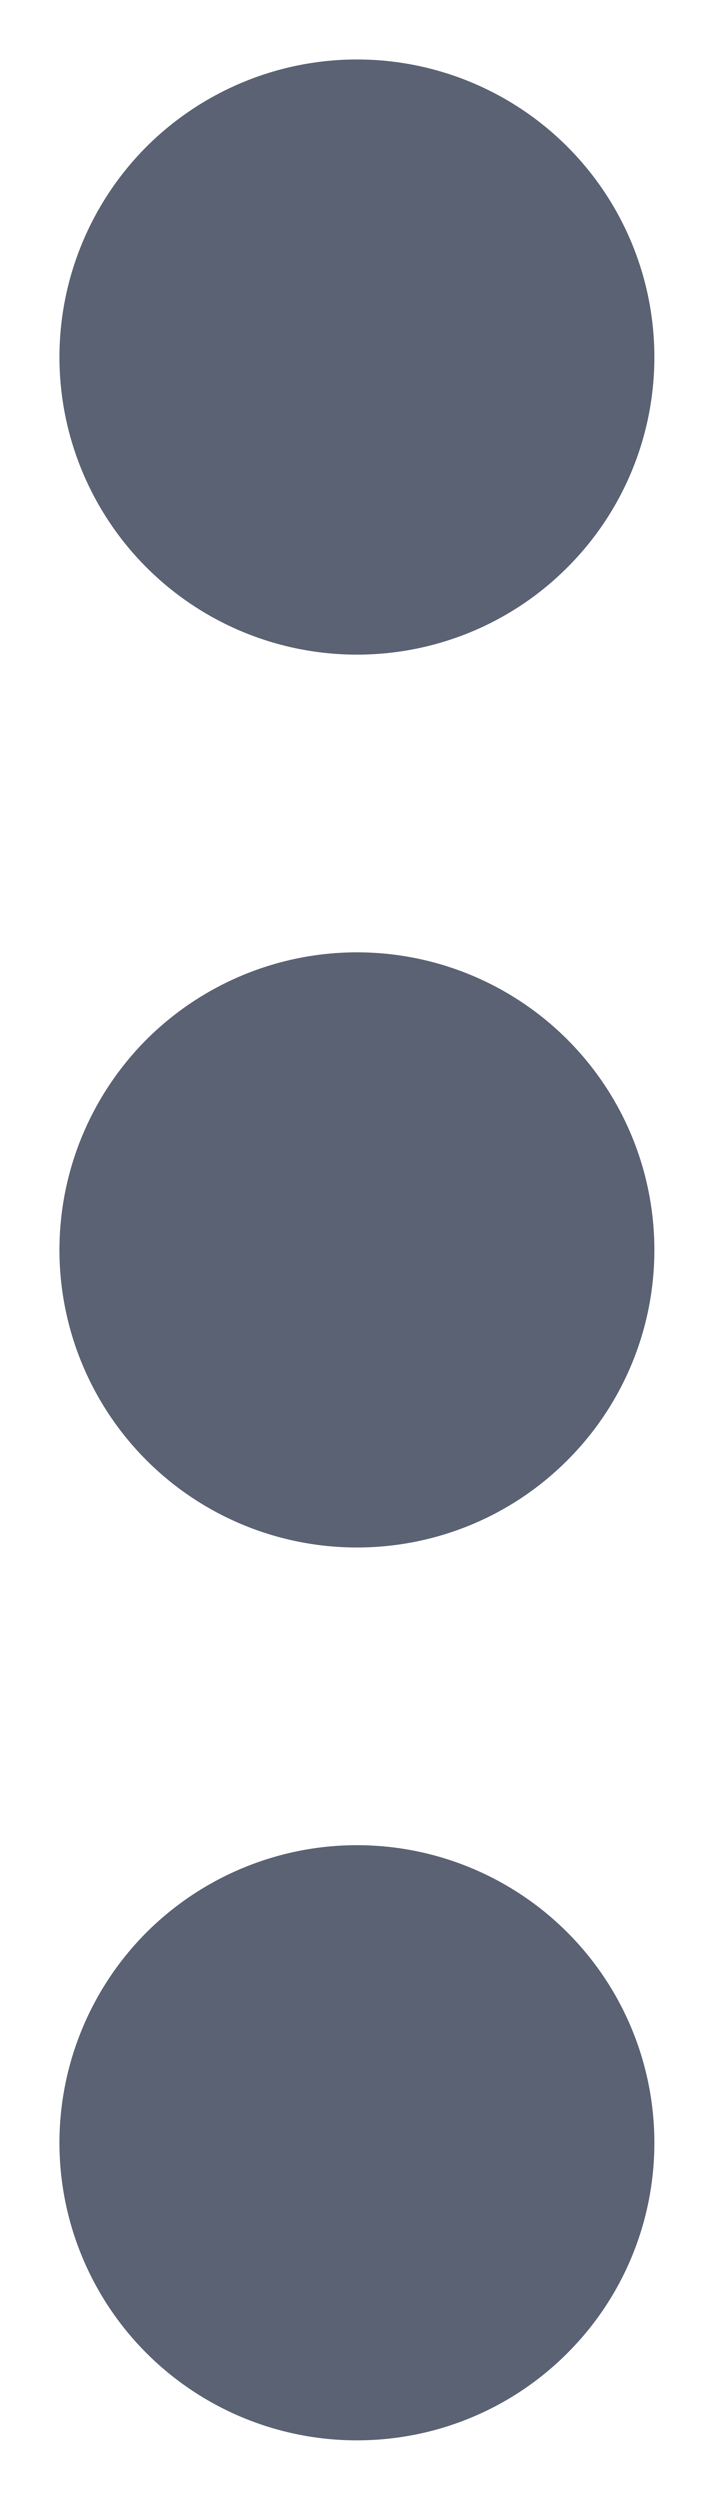 <svg width="4" height="14" viewBox="0 0 4 14" fill="none" xmlns="http://www.w3.org/2000/svg">
<path d="M2 13.666C1.558 13.666 1.134 13.491 0.821 13.178C0.509 12.866 0.333 12.442 0.333 12C0.333 11.558 0.509 11.134 0.821 10.821C1.134 10.509 1.558 10.333 2 10.333C2.442 10.333 2.866 10.509 3.178 10.821C3.491 11.134 3.666 11.558 3.666 12C3.666 12.442 3.491 12.866 3.178 13.178C2.866 13.491 2.442 13.666 2 13.666ZM2 8.666C1.558 8.666 1.134 8.491 0.821 8.178C0.509 7.866 0.333 7.442 0.333 7C0.333 6.558 0.509 6.134 0.821 5.821C1.134 5.509 1.558 5.333 2 5.333C2.442 5.333 2.866 5.509 3.178 5.821C3.491 6.134 3.666 6.558 3.666 7C3.666 7.442 3.491 7.866 3.178 8.178C2.866 8.491 2.442 8.666 2 8.666ZM2 3.666C1.558 3.666 1.134 3.491 0.821 3.178C0.509 2.866 0.333 2.442 0.333 2C0.333 1.558 0.509 1.134 0.821 0.821C1.134 0.509 1.558 0.333 2 0.333C2.442 0.333 2.866 0.509 3.178 0.821C3.491 1.134 3.666 1.558 3.666 2C3.666 2.442 3.491 2.866 3.178 3.178C2.866 3.491 2.442 3.666 2 3.666Z" fill="#5A6273"/>
</svg>
